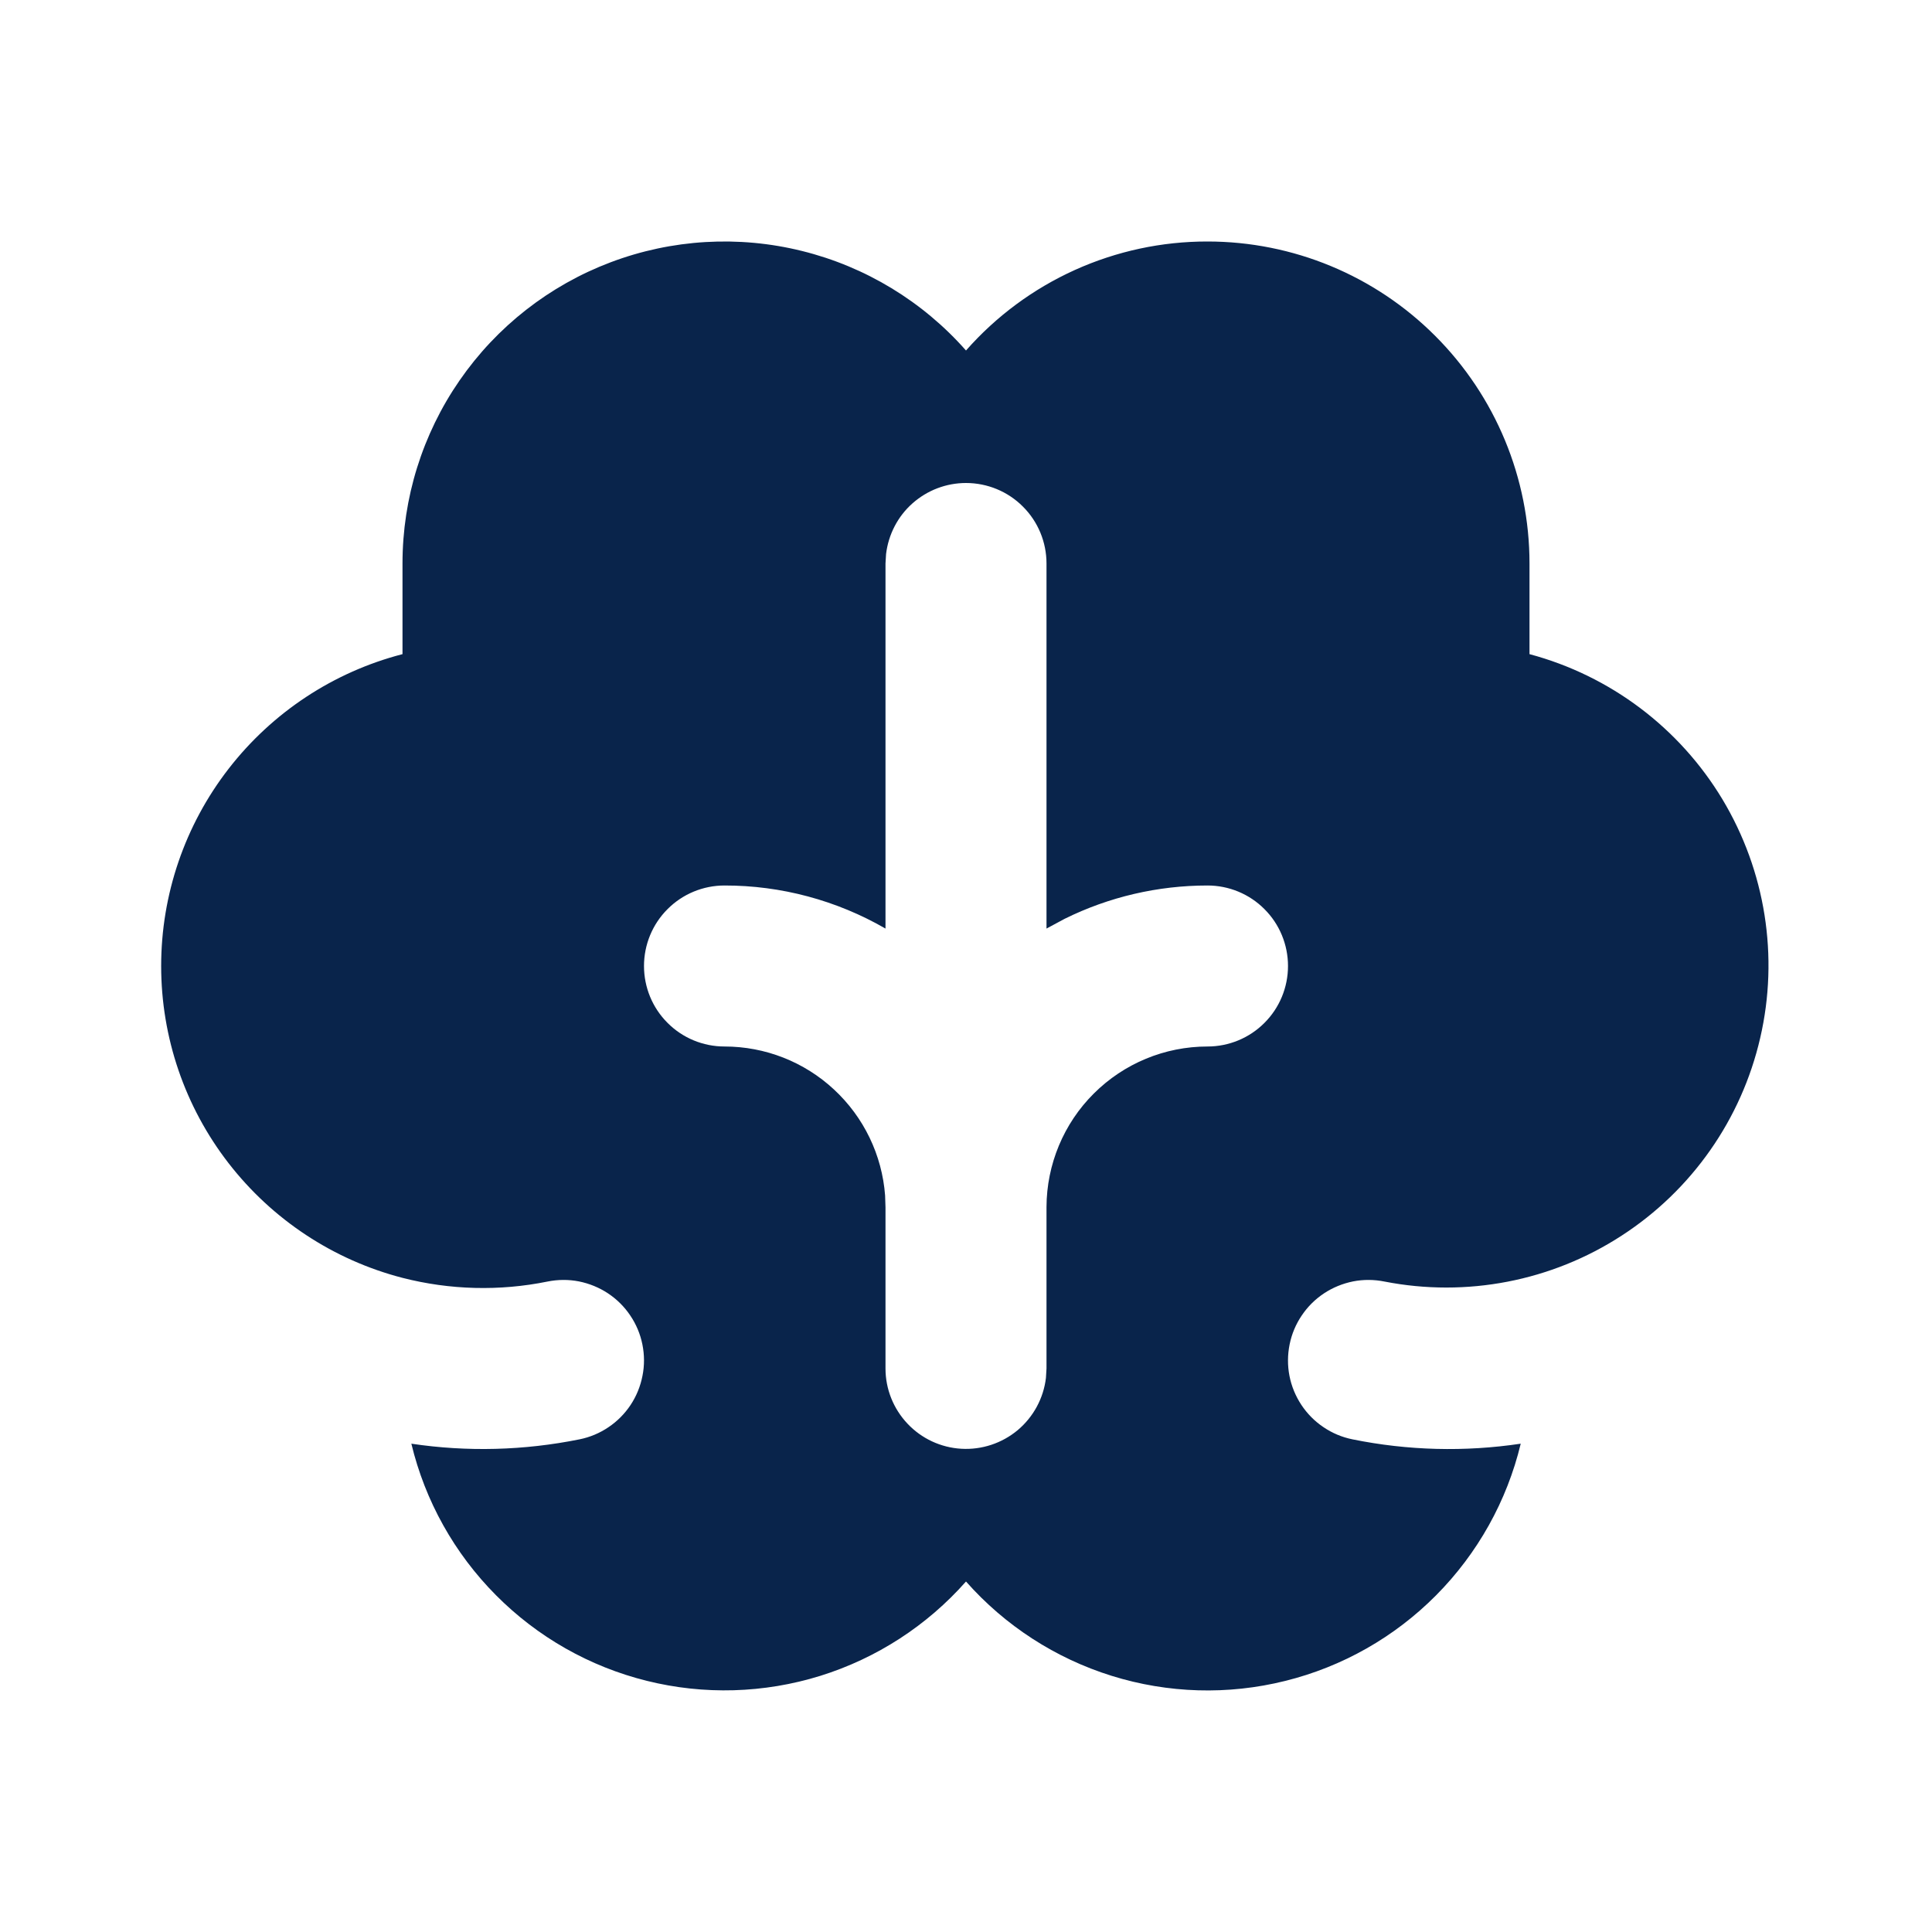 <svg width="24" height="24" viewBox="0 0 24 24" fill="none" xmlns="http://www.w3.org/2000/svg">
<g clip-path="url(#clip0_450_582)">
<path fill-rule="evenodd" clip-rule="evenodd" d="M15 3C16.061 3 17.078 3.421 17.828 4.172C18.578 4.922 19 5.939 19 7V8.126C20.003 8.394 20.862 9.041 21.397 9.93C21.931 10.82 22.1 11.882 21.866 12.893C21.633 13.905 21.015 14.786 20.144 15.35C19.274 15.915 18.218 16.119 17.199 15.92C17.07 15.894 16.938 15.893 16.809 15.918C16.68 15.944 16.557 15.994 16.448 16.066C16.338 16.139 16.244 16.232 16.171 16.341C16.097 16.45 16.046 16.572 16.02 16.701C15.994 16.83 15.993 16.962 16.018 17.091C16.043 17.22 16.094 17.343 16.166 17.452C16.239 17.562 16.332 17.656 16.441 17.729C16.55 17.803 16.672 17.854 16.801 17.88C17.489 18.02 18.196 18.038 18.891 17.934C18.72 18.646 18.356 19.297 17.84 19.817C17.324 20.337 16.676 20.705 15.965 20.881C15.254 21.058 14.509 21.036 13.81 20.818C13.111 20.6 12.485 20.195 12 19.646C11.515 20.195 10.889 20.6 10.19 20.818C9.491 21.035 8.746 21.057 8.035 20.88C7.325 20.704 6.677 20.336 6.161 19.816C5.645 19.297 5.281 18.646 5.11 17.934C5.804 18.038 6.511 18.019 7.199 17.88C7.328 17.854 7.45 17.803 7.559 17.729C7.668 17.656 7.761 17.562 7.834 17.452C7.906 17.343 7.956 17.22 7.981 17.091C8.007 16.962 8.006 16.83 7.98 16.701C7.954 16.572 7.903 16.45 7.829 16.341C7.756 16.232 7.662 16.139 7.552 16.066C7.443 15.994 7.32 15.944 7.191 15.918C7.062 15.893 6.93 15.894 6.801 15.92C6.205 16.041 5.589 16.025 5 15.874C4.142 15.652 3.382 15.15 2.839 14.449C2.296 13.748 2.002 12.887 2.002 12C2.002 11.113 2.296 10.252 2.839 9.551C3.382 8.85 4.142 8.348 5 8.126V7C5 6.188 5.247 5.394 5.709 4.726C6.171 4.057 6.826 3.545 7.586 3.258C8.346 2.971 9.175 2.922 9.964 3.118C10.752 3.313 11.463 3.745 12 4.354C12.375 3.928 12.836 3.587 13.354 3.353C13.871 3.12 14.432 2.999 15 3ZM12 6C11.755 6 11.519 6.09 11.335 6.253C11.152 6.415 11.036 6.64 11.007 6.883L11 7V11.535C10.392 11.184 9.702 10.999 9 11C8.735 11 8.48 11.105 8.293 11.293C8.105 11.48 8 11.735 8 12C8 12.265 8.105 12.52 8.293 12.707C8.48 12.895 8.735 13 9 13C9.504 13 9.99 13.19 10.36 13.534C10.73 13.877 10.957 14.347 10.995 14.85L11 15V17C11 17.255 11.098 17.5 11.273 17.685C11.448 17.871 11.687 17.982 11.941 17.997C12.196 18.012 12.446 17.929 12.642 17.766C12.837 17.602 12.963 17.37 12.993 17.117L13 17V14.994C13.002 14.465 13.213 13.957 13.588 13.584C13.963 13.21 14.47 13 15 13C15.265 13 15.52 12.895 15.707 12.707C15.895 12.52 16 12.265 16 12C16 11.735 15.895 11.48 15.707 11.293C15.52 11.105 15.265 11 15 11C14.384 11 13.777 11.141 13.225 11.414L13 11.535V7C13 6.735 12.895 6.48 12.707 6.293C12.52 6.105 12.265 6 12 6Z" fill="#09244B"/>
</g>
<defs>
<clipPath id="clip0_450_582">
<rect width="24" height="24" fill="white"/>
</clipPath>
</defs>
</svg>
